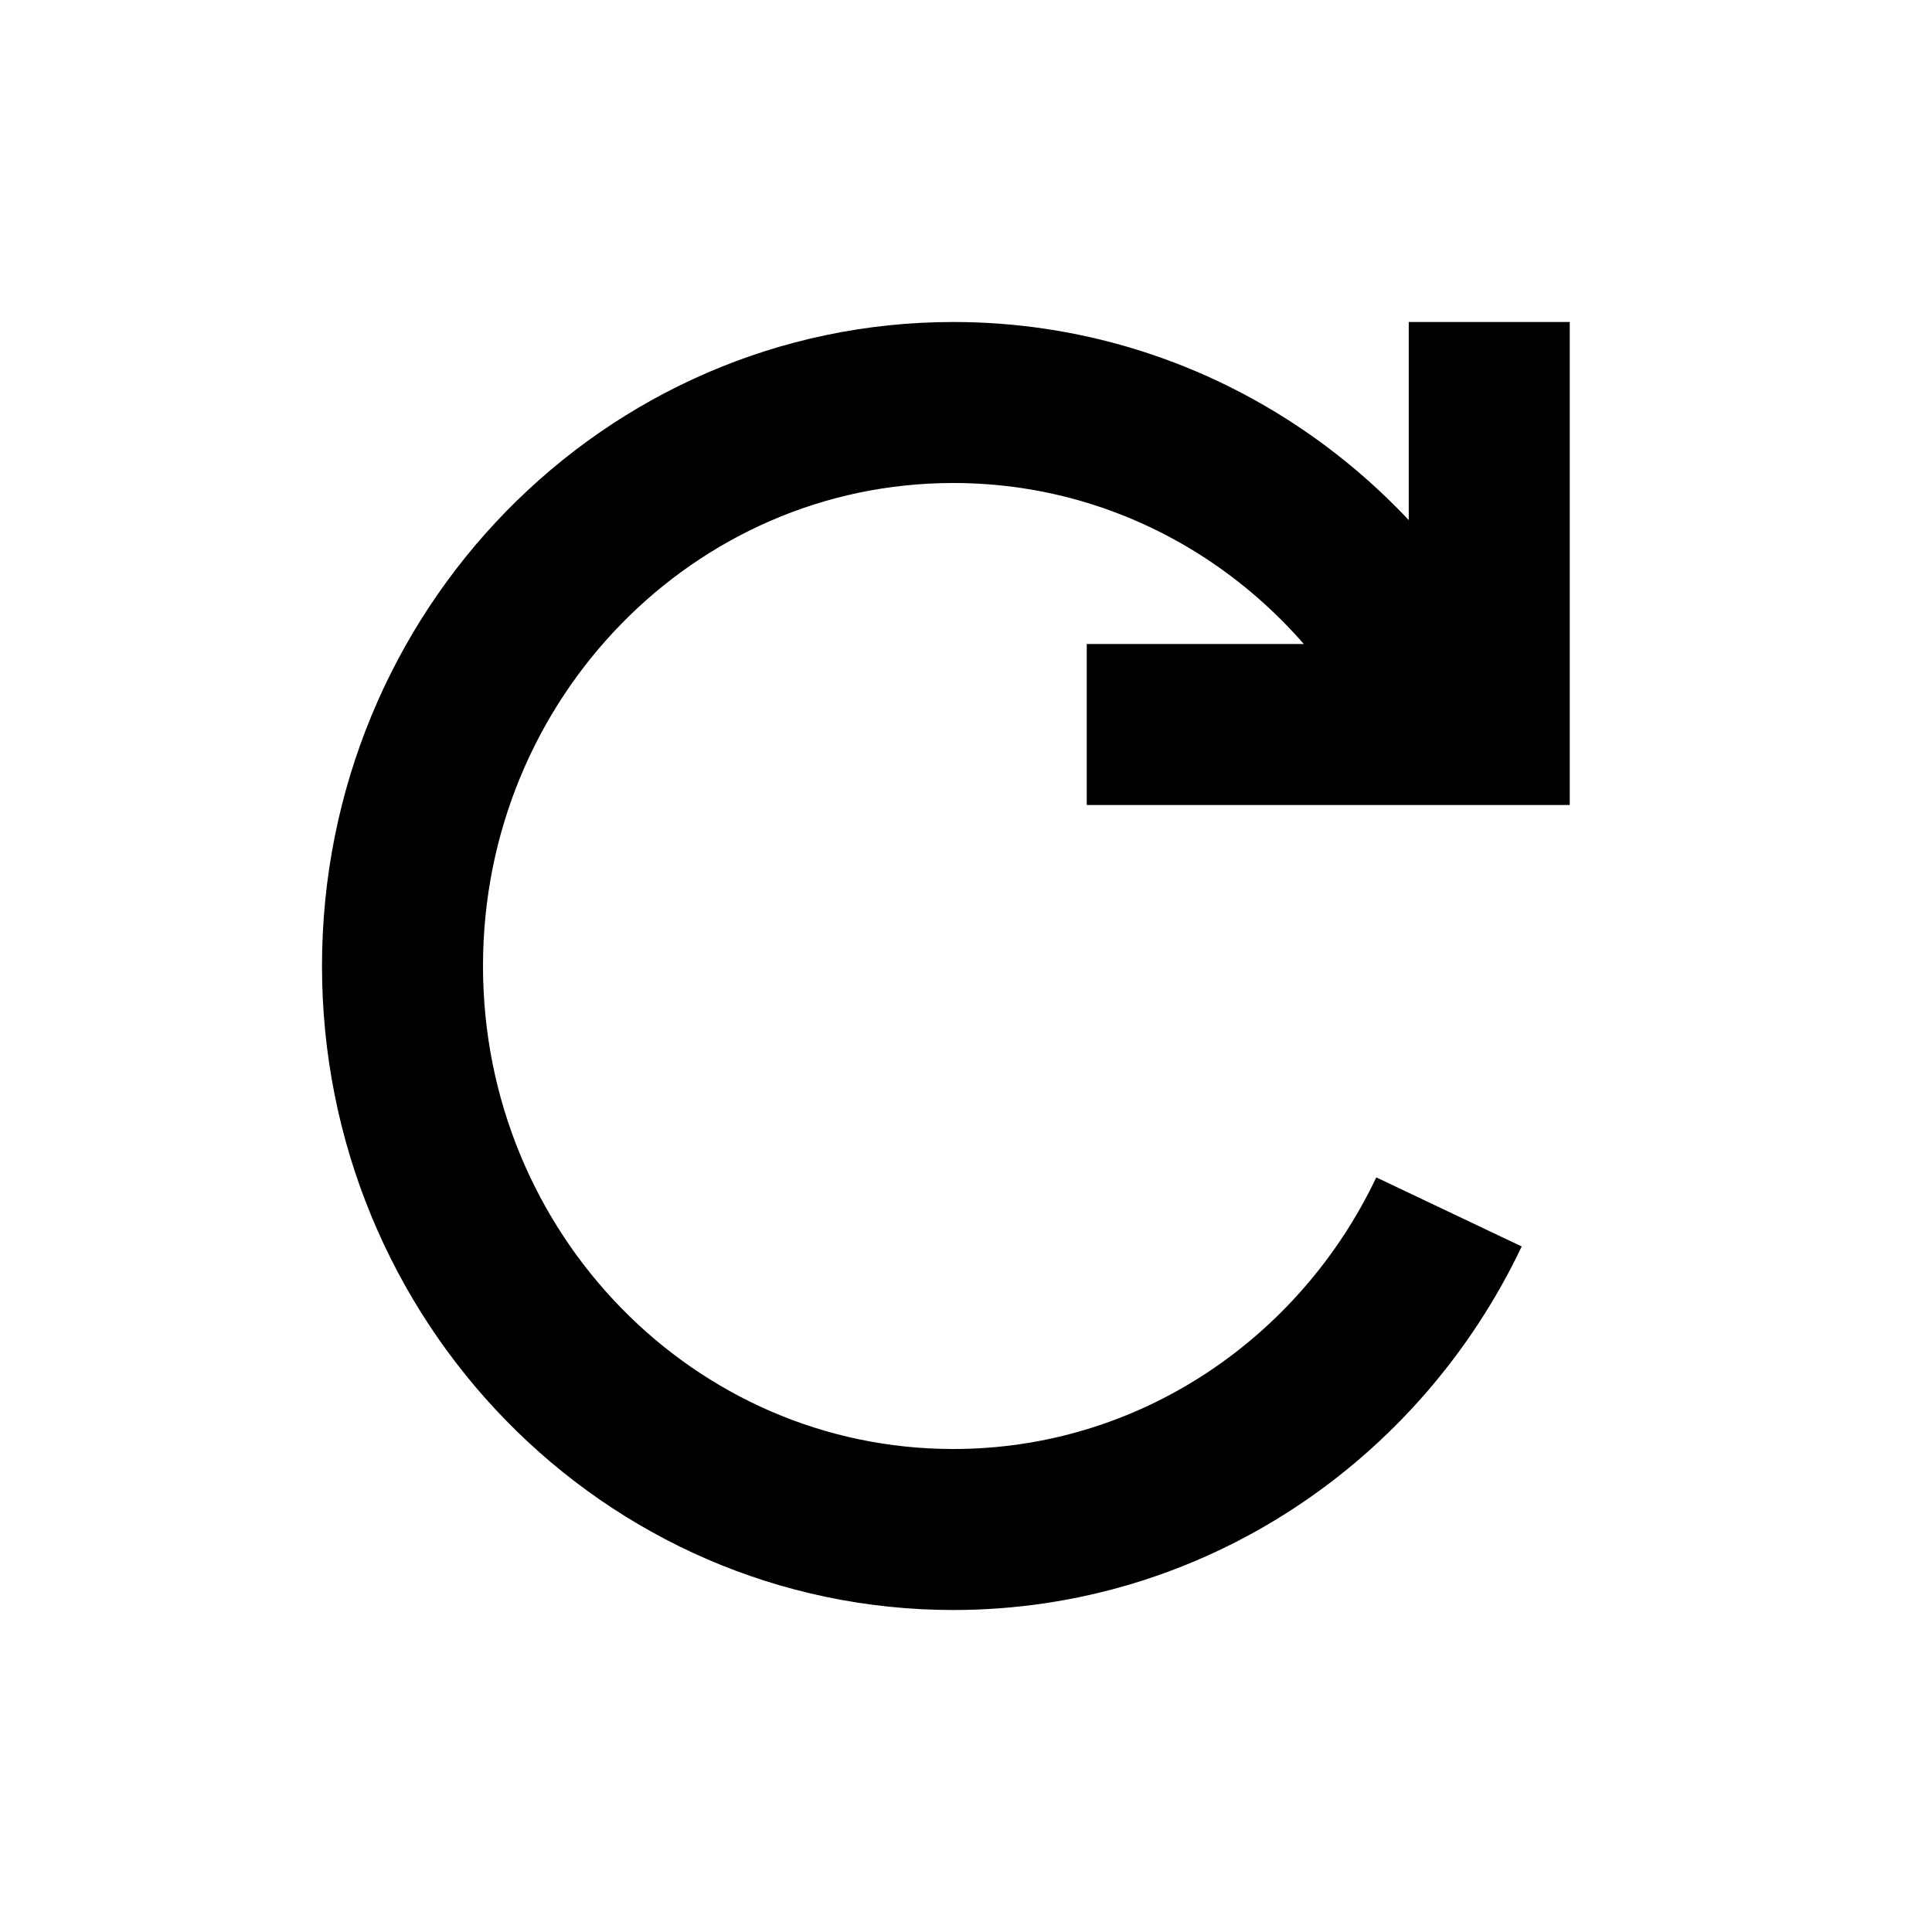 <svg width="24" height="24" viewBox="0 0 24 24" fill="none" xmlns="http://www.w3.org/2000/svg">
<path d="M18 8.945C16.891 6.61 14.55 5 11.842 5C8.063 5 5 8.134 5 12C5 15.866 8.063 19 11.842 19C14.55 19 16.891 17.39 18 15.055" stroke="#000" stroke-width="2"/>
<path d="M13.5 9L18.5 9L18.5 4" stroke="#000" stroke-width="2"/>
</svg>
